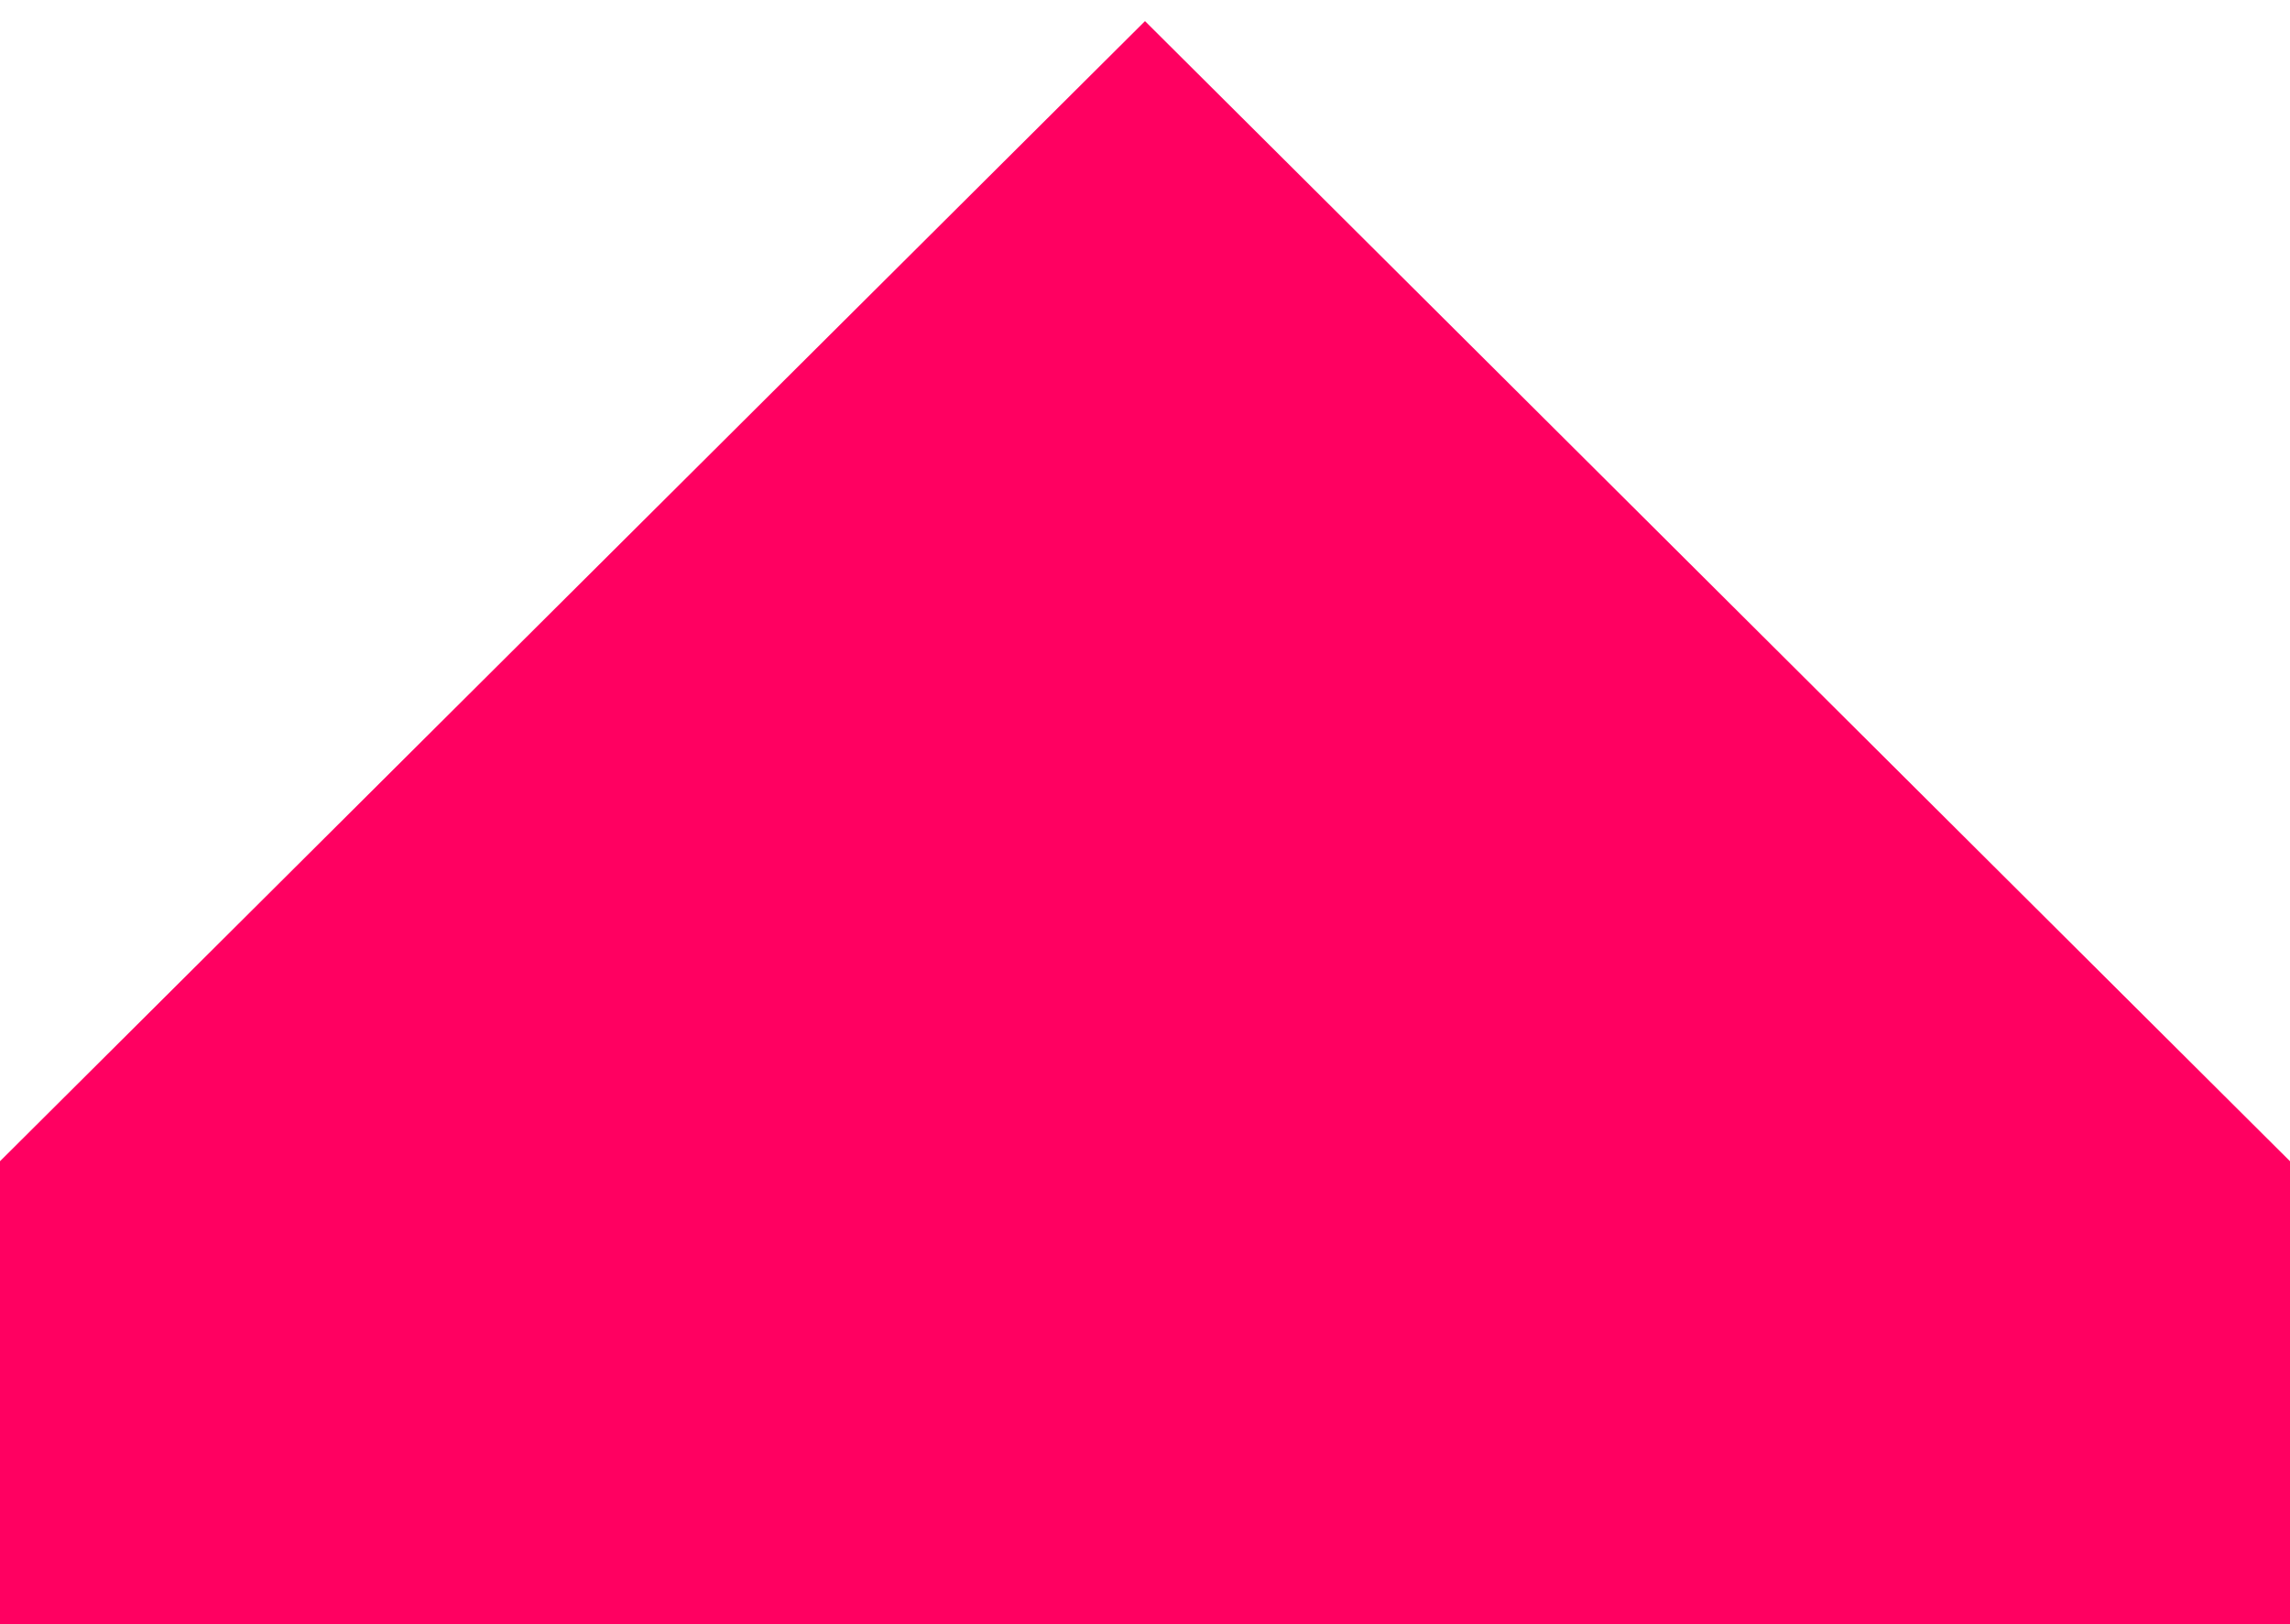 <?xml version="1.0" encoding="utf-8"?>
<!-- Generator: Adobe Illustrator 19.2.1, SVG Export Plug-In . SVG Version: 6.00 Build 0)  -->
<svg version="1.1" id="Layer_1" xmlns="http://www.w3.org/2000/svg" xmlns:xlink="http://www.w3.org/1999/xlink" x="0px" y="0px"
	 viewBox="0 0 141 100" style="enable-background:new 0 0 141 100;" xml:space="preserve">
<style type="text/css">
	.st0{fill:#FF0061;}
</style>
<polygon class="st0" points="70.5,1.3 -0.5,72 -0.5,101 141.5,101 141.5,72 "/>
</svg>
